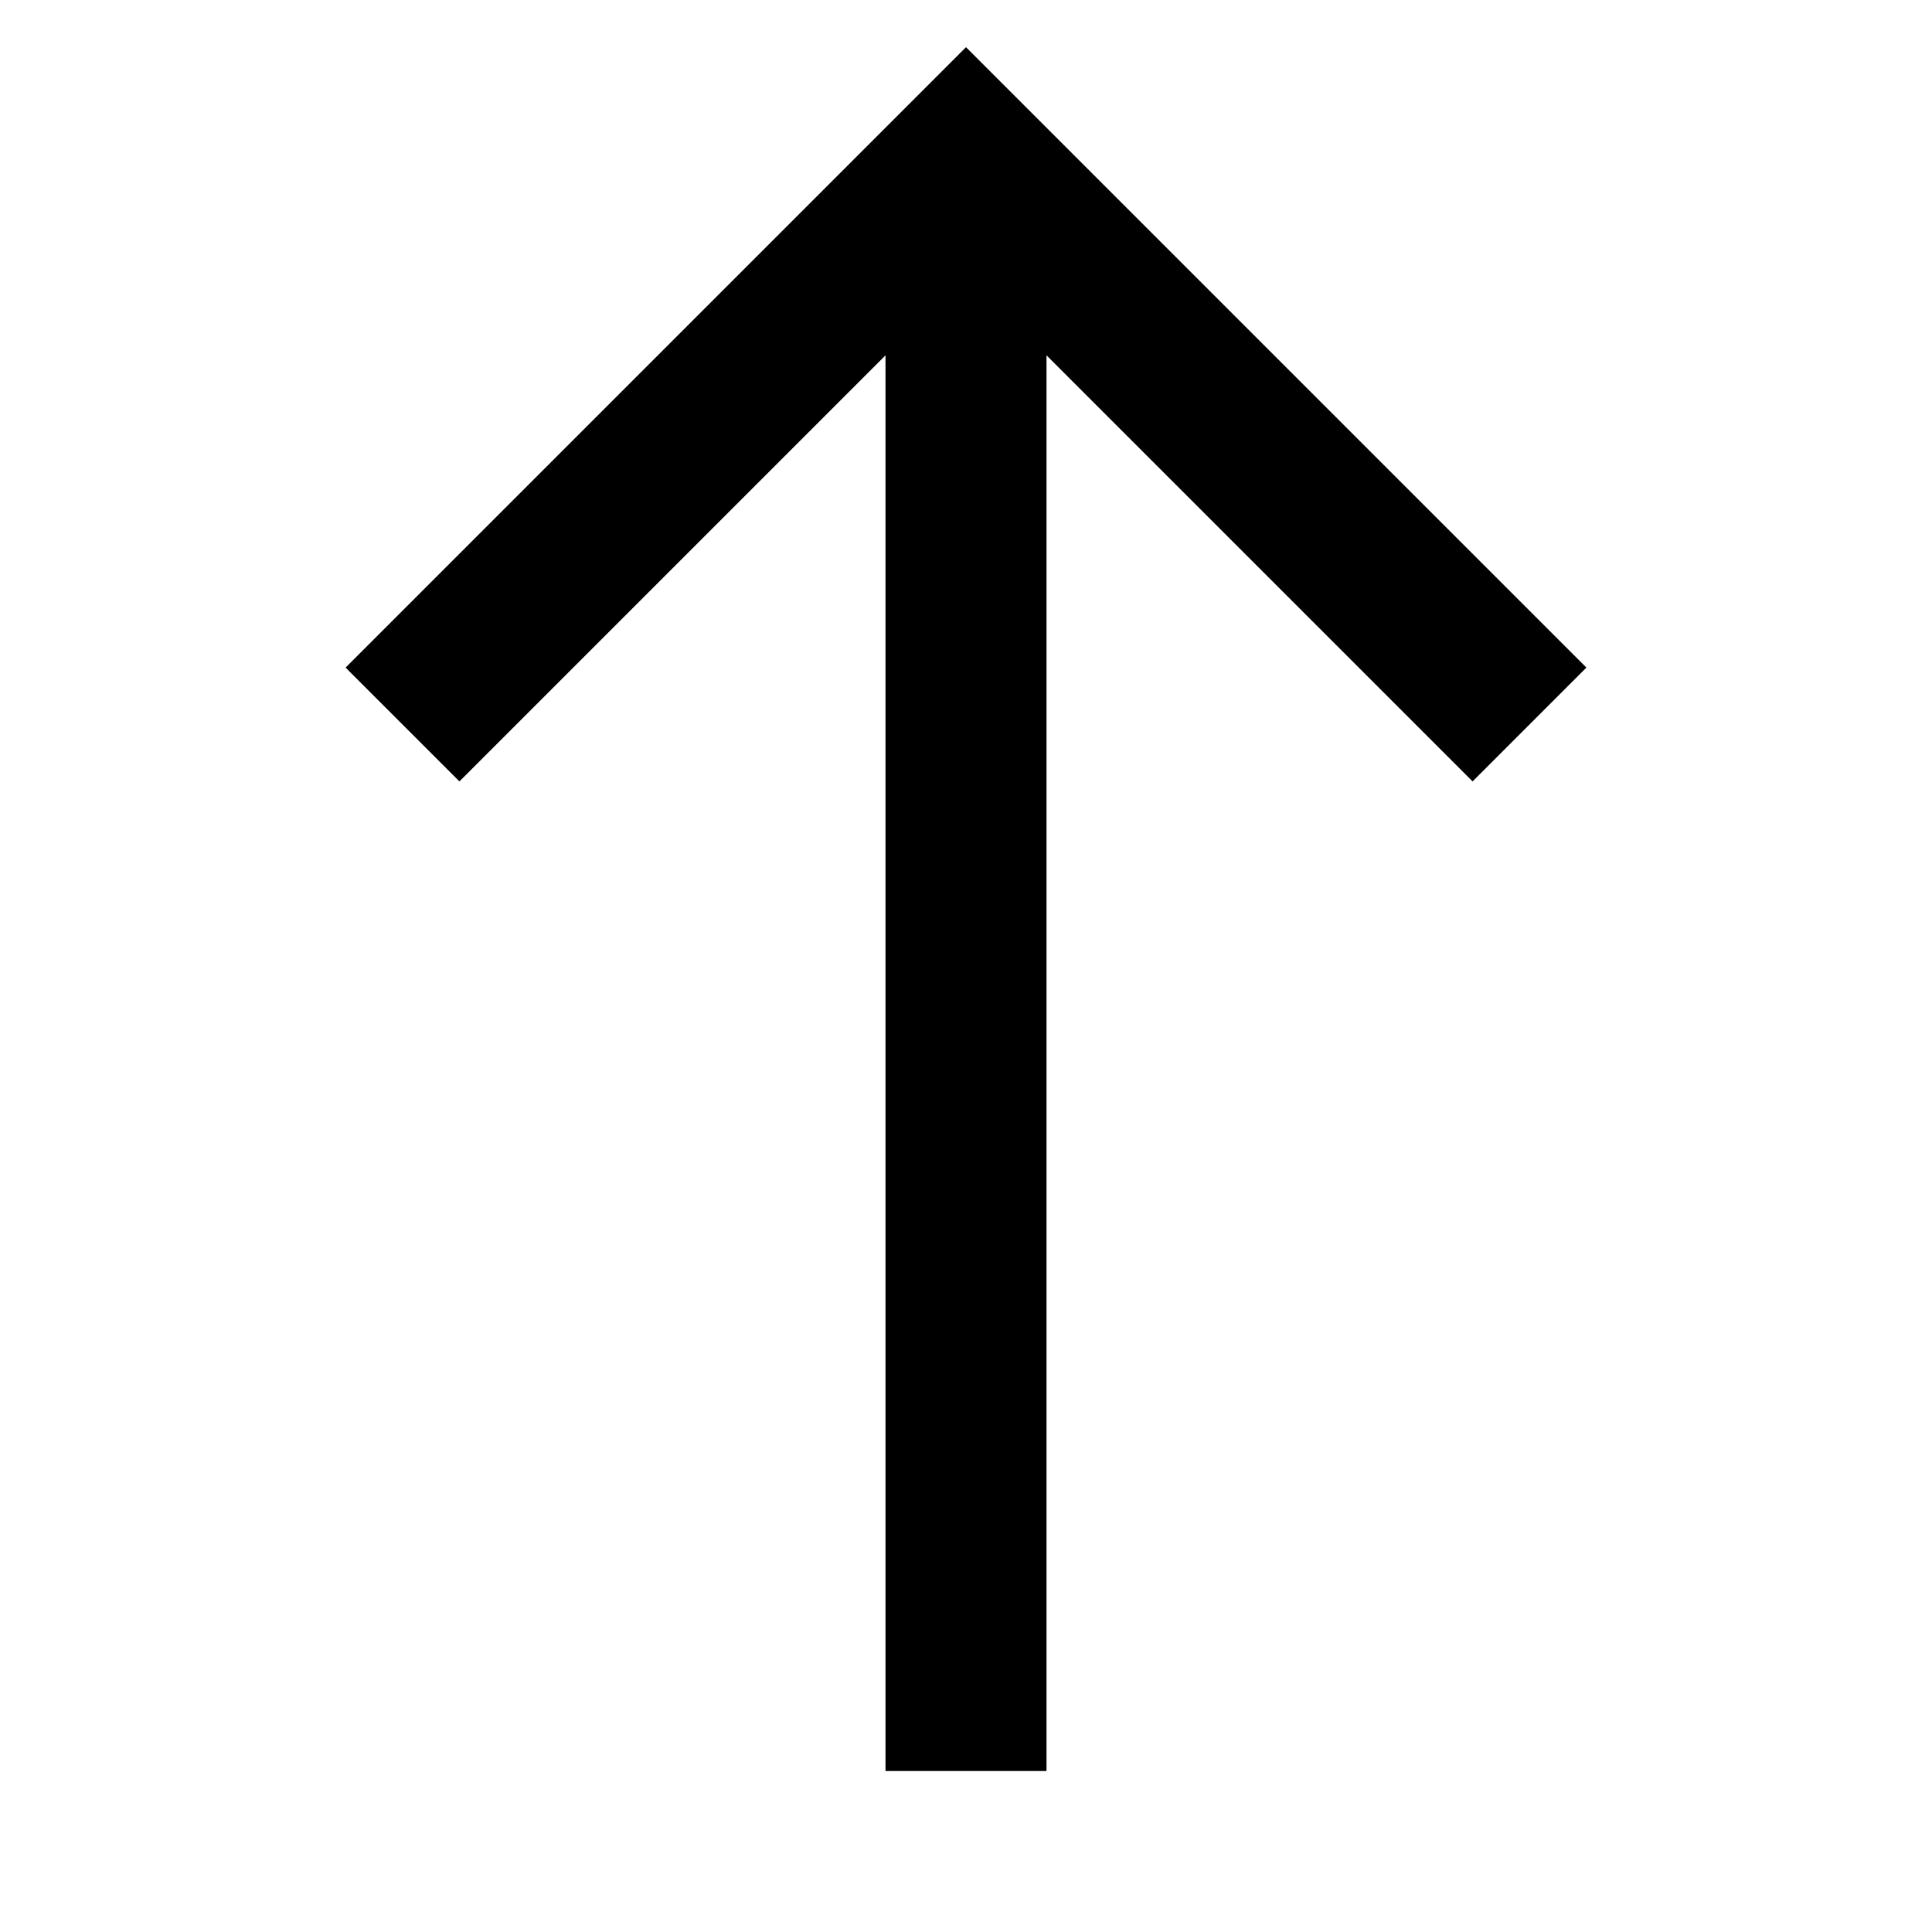 <svg width="24" height="24" viewBox="0 0 24 24" fill="none" xmlns="http://www.w3.org/2000/svg">
<path fill-rule="evenodd" d="M12 0.586L19.707 8.293L18.293 9.707L13 4.414L13 22H11L11 4.414L5.707 9.707L4.293 8.293L12 0.586Z" fill="currentColor"/>
</svg>
